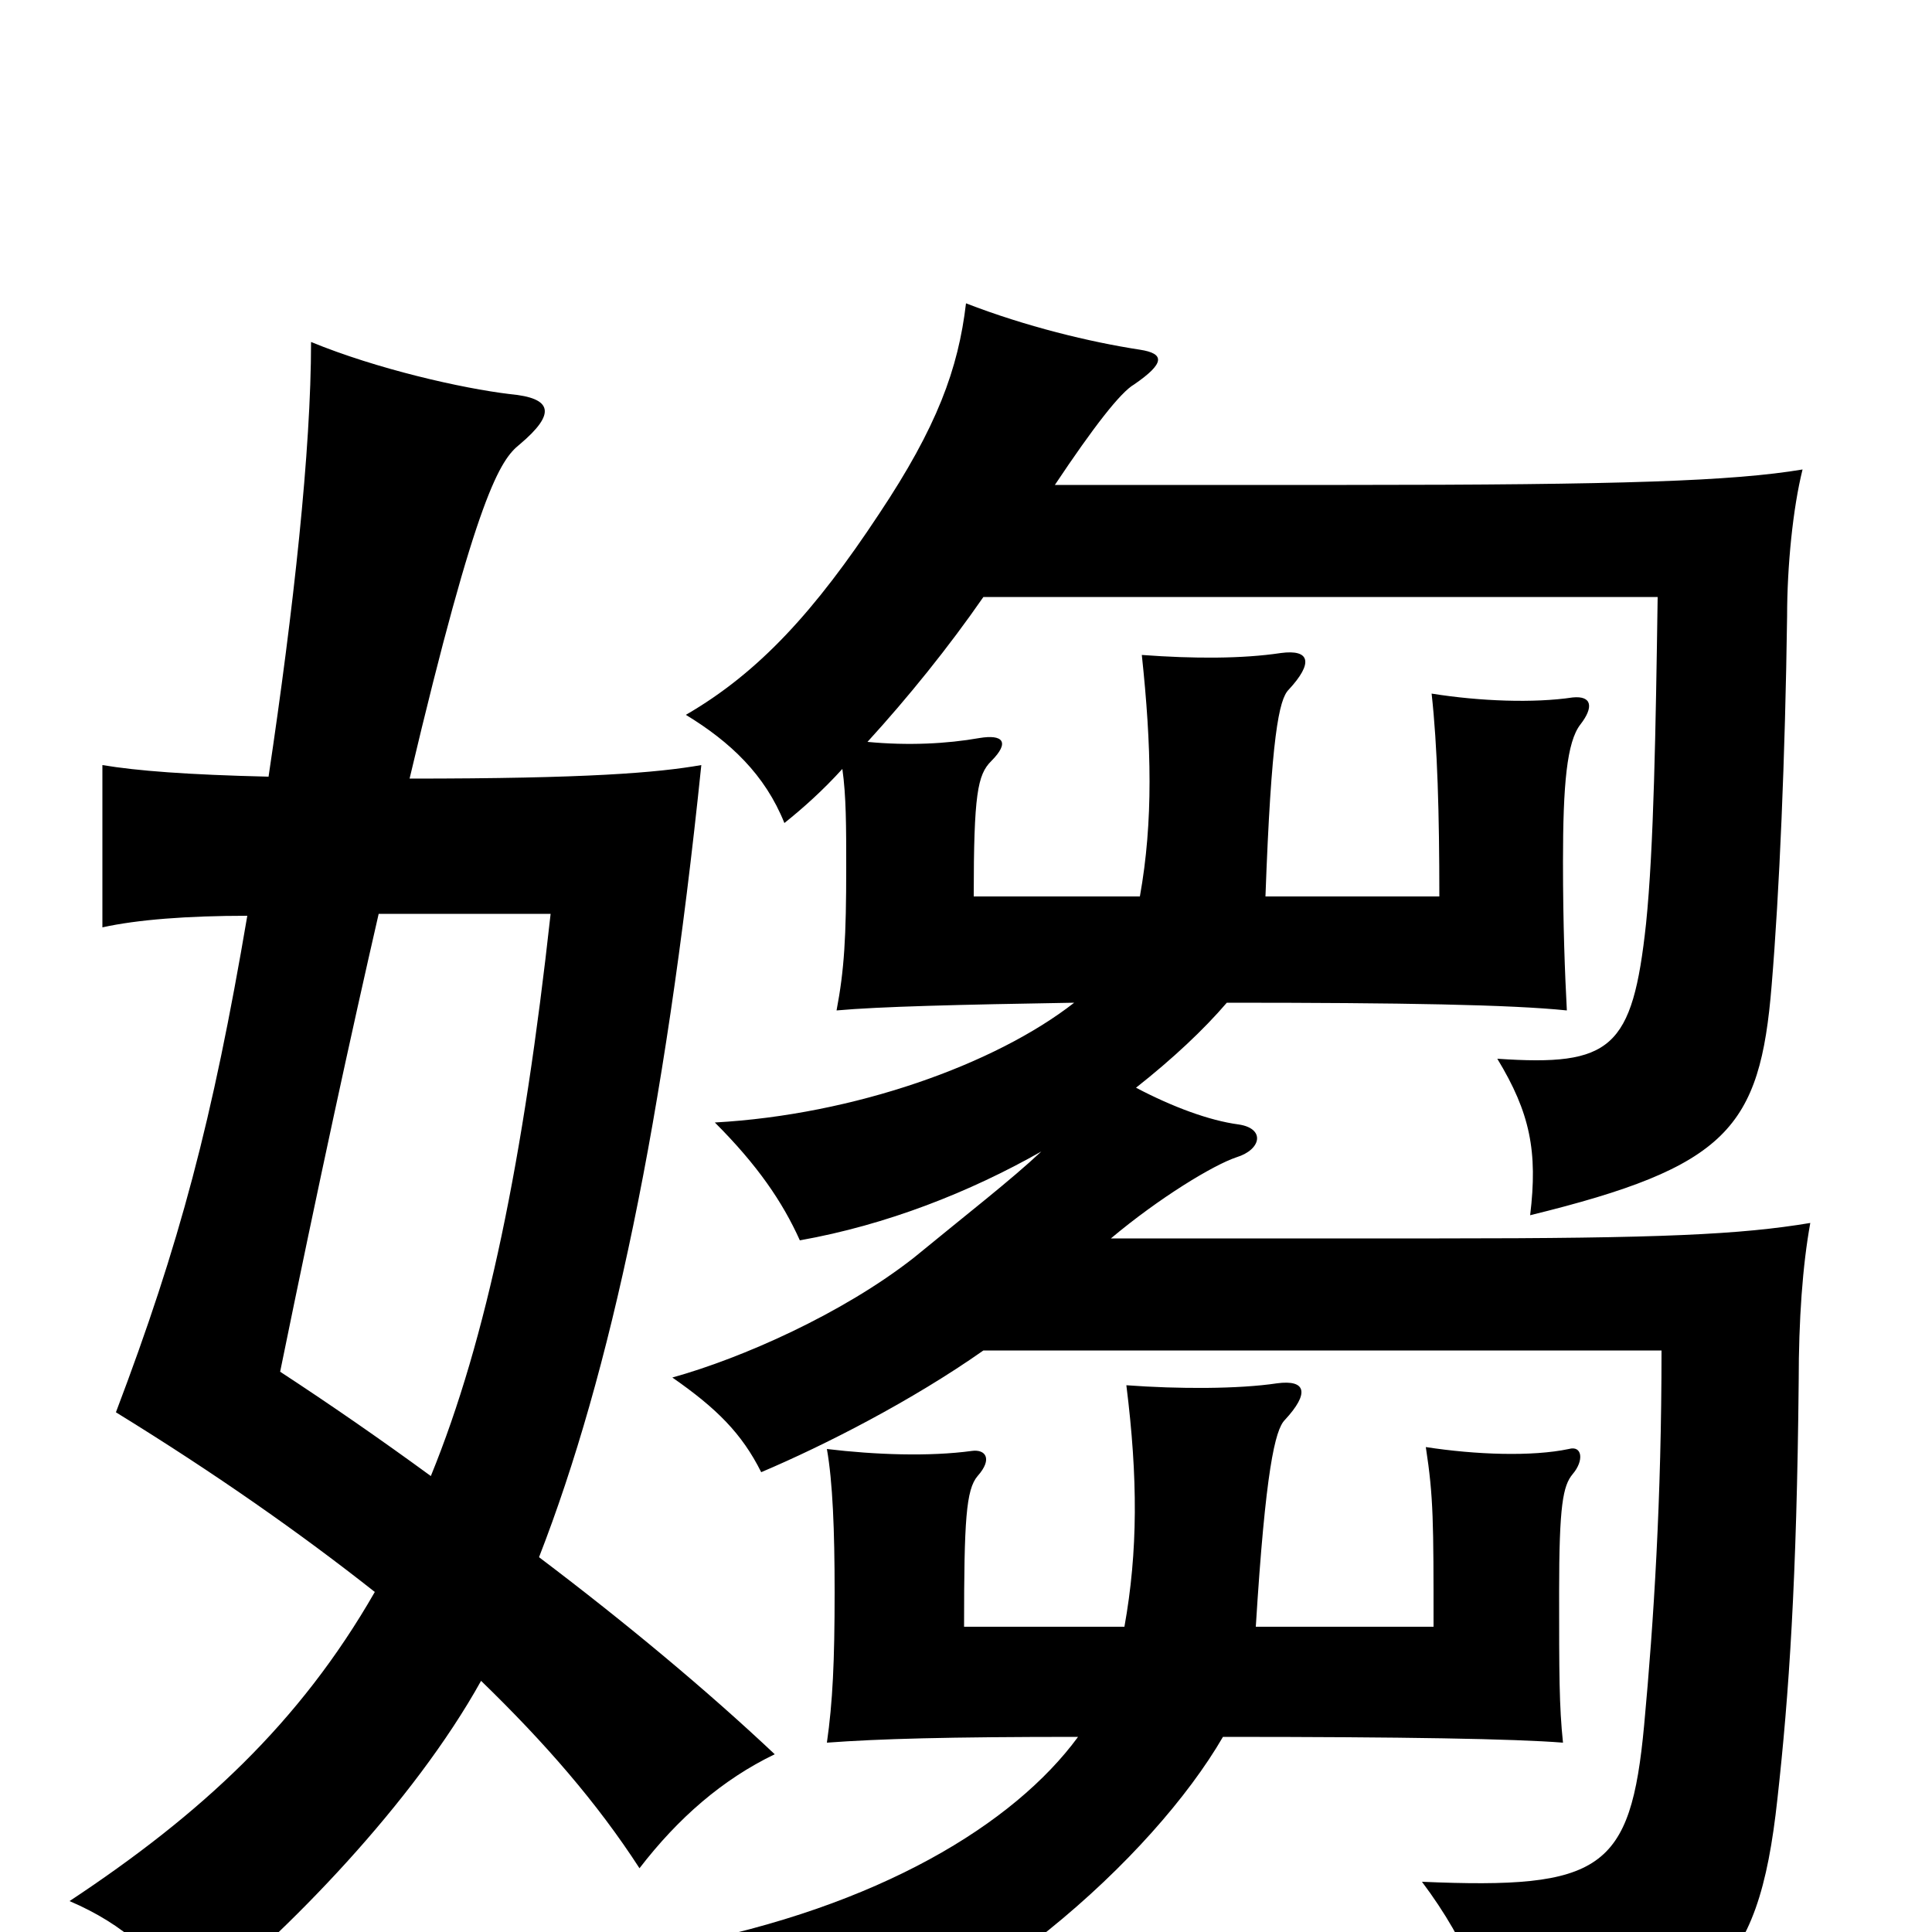 <svg xmlns="http://www.w3.org/2000/svg" viewBox="0 -1000 1000 1000">
	<path fill="#000000" d="M650 -158C655 -239 660 -260 665 -265C678 -279 676 -286 661 -284C641 -281 610 -281 583 -283C589 -235 589 -197 582 -158H499C499 -213 500 -229 506 -236C514 -245 510 -250 503 -249C481 -246 453 -247 428 -250C431 -233 432 -208 432 -176C432 -140 431 -119 428 -98C455 -100 490 -101 558 -101C525 -56 455 -13 351 7C379 29 398 52 405 73C504 46 597 -39 633 -101C727 -101 784 -100 809 -98C807 -117 807 -134 807 -176C807 -221 809 -231 814 -237C820 -244 819 -252 812 -250C793 -246 764 -247 738 -251C742 -225 742 -212 742 -158ZM279 -194C316 -289 344 -420 363 -604C340 -600 304 -597 212 -597C247 -745 259 -762 269 -770C288 -786 286 -794 264 -796C239 -799 195 -809 161 -823C161 -767 152 -685 139 -598C97 -599 71 -601 53 -604V-520C71 -524 97 -526 128 -526C110 -420 93 -356 60 -269C112 -237 156 -206 194 -176C155 -108 104 -61 36 -16C64 -4 83 13 99 40C149 0 214 -67 249 -130C282 -98 309 -67 331 -33C351 -59 374 -79 401 -92C366 -125 324 -160 279 -194ZM196 -527H285C271 -400 252 -307 223 -236C197 -255 171 -273 145 -290C165 -388 182 -466 196 -527ZM509 -691H858C857 -623 856 -561 852 -522C845 -457 834 -448 775 -452C792 -424 796 -404 792 -371C894 -396 911 -416 917 -490C921 -538 924 -608 925 -681C925 -707 928 -737 933 -757C897 -751 840 -749 697 -749H546C566 -779 580 -797 587 -801C603 -812 603 -817 590 -819C564 -823 531 -831 500 -843C496 -809 485 -779 455 -734C422 -684 393 -652 355 -630C378 -616 396 -599 406 -574C416 -582 426 -591 436 -602C438 -588 438 -572 438 -551C438 -515 437 -498 433 -477C455 -479 496 -480 556 -481C515 -449 442 -423 370 -419C392 -397 405 -378 414 -358C459 -366 502 -383 539 -404C523 -389 501 -372 473 -349C436 -320 384 -297 348 -287C371 -271 384 -258 394 -238C427 -252 472 -275 509 -301H860C860 -224 856 -161 851 -107C844 -32 829 -22 736 -26C760 6 773 38 773 69C886 43 910 23 920 -69C926 -123 930 -182 931 -285C931 -317 933 -345 937 -367C901 -361 860 -359 745 -359H575C600 -380 628 -397 640 -401C653 -405 655 -416 641 -418C626 -420 607 -427 588 -437C607 -452 623 -467 635 -481C726 -481 782 -480 811 -477C810 -496 809 -521 809 -554C809 -594 811 -616 818 -625C825 -634 824 -640 814 -639C794 -636 766 -637 741 -641C744 -614 745 -579 745 -536H655C658 -619 662 -638 667 -643C680 -657 678 -664 663 -662C643 -659 618 -659 591 -661C596 -614 597 -575 590 -536H504C504 -589 506 -599 513 -606C523 -616 519 -620 507 -618C490 -615 470 -614 449 -616C470 -639 491 -665 509 -691Z"/>
</svg>